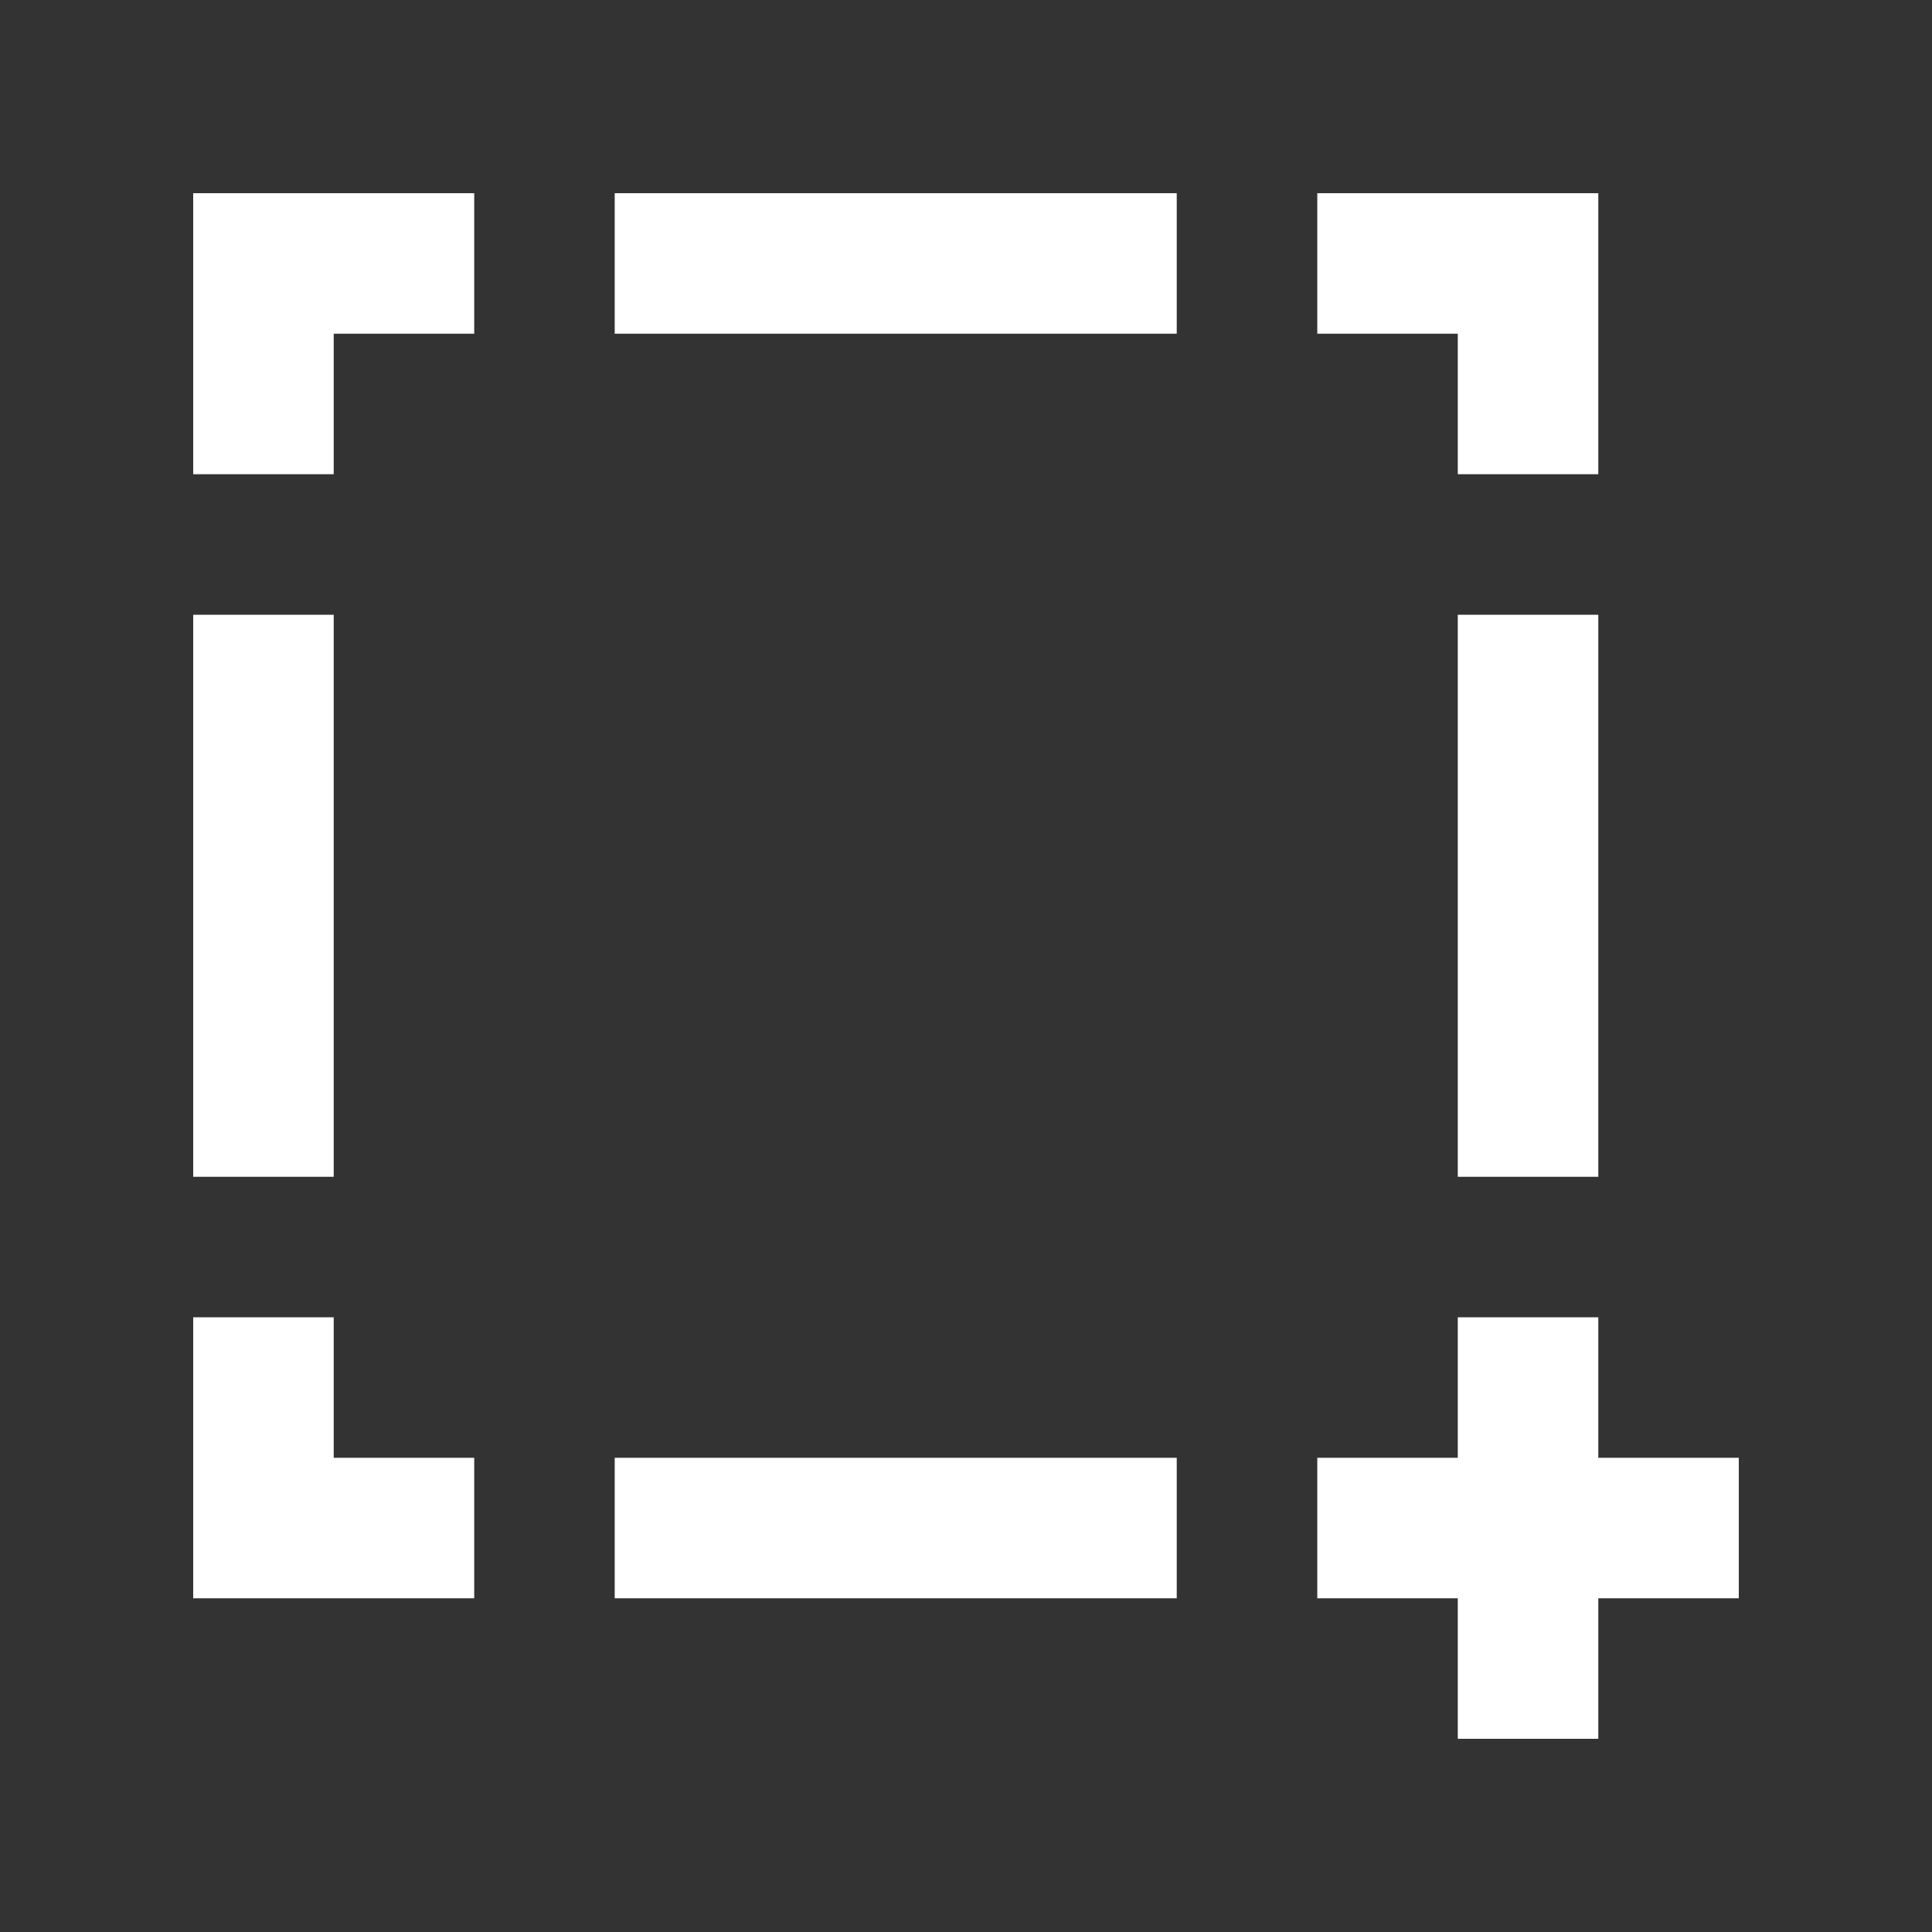 <!-- Generated by IcoMoon.io -->
<svg version="1.1" xmlns="http://www.w3.org/2000/svg" width="40" height="40" viewBox="0 0 40 40">
<rect x="0" y="0" width="40" height="40" fill="#333333" stroke="none"/>
<title>mp-focus_plus-</title>
<path fill="#fff" d="M30.182 24.364h2.909v-11.636h-2.909v11.636zM33.091 30.182v-2.909h-2.909v2.909h-2.909v2.909h2.909v2.909h2.909v-2.909h2.909v-2.909h-2.909zM30.182 9.818h2.909v-5.818h-5.818v2.909h2.909v2.909zM4 24.364h2.909v-11.636h-2.909v11.636zM6.909 27.273h-2.909v5.818h5.818v-2.909h-2.909v-2.909zM4 4v5.818h2.909v-2.909h2.909v-2.909h-5.818zM12.727 33.091h11.636v-2.909h-11.636v2.909zM12.727 6.909h11.636v-2.909h-11.636v2.909z"></path>
</svg>
